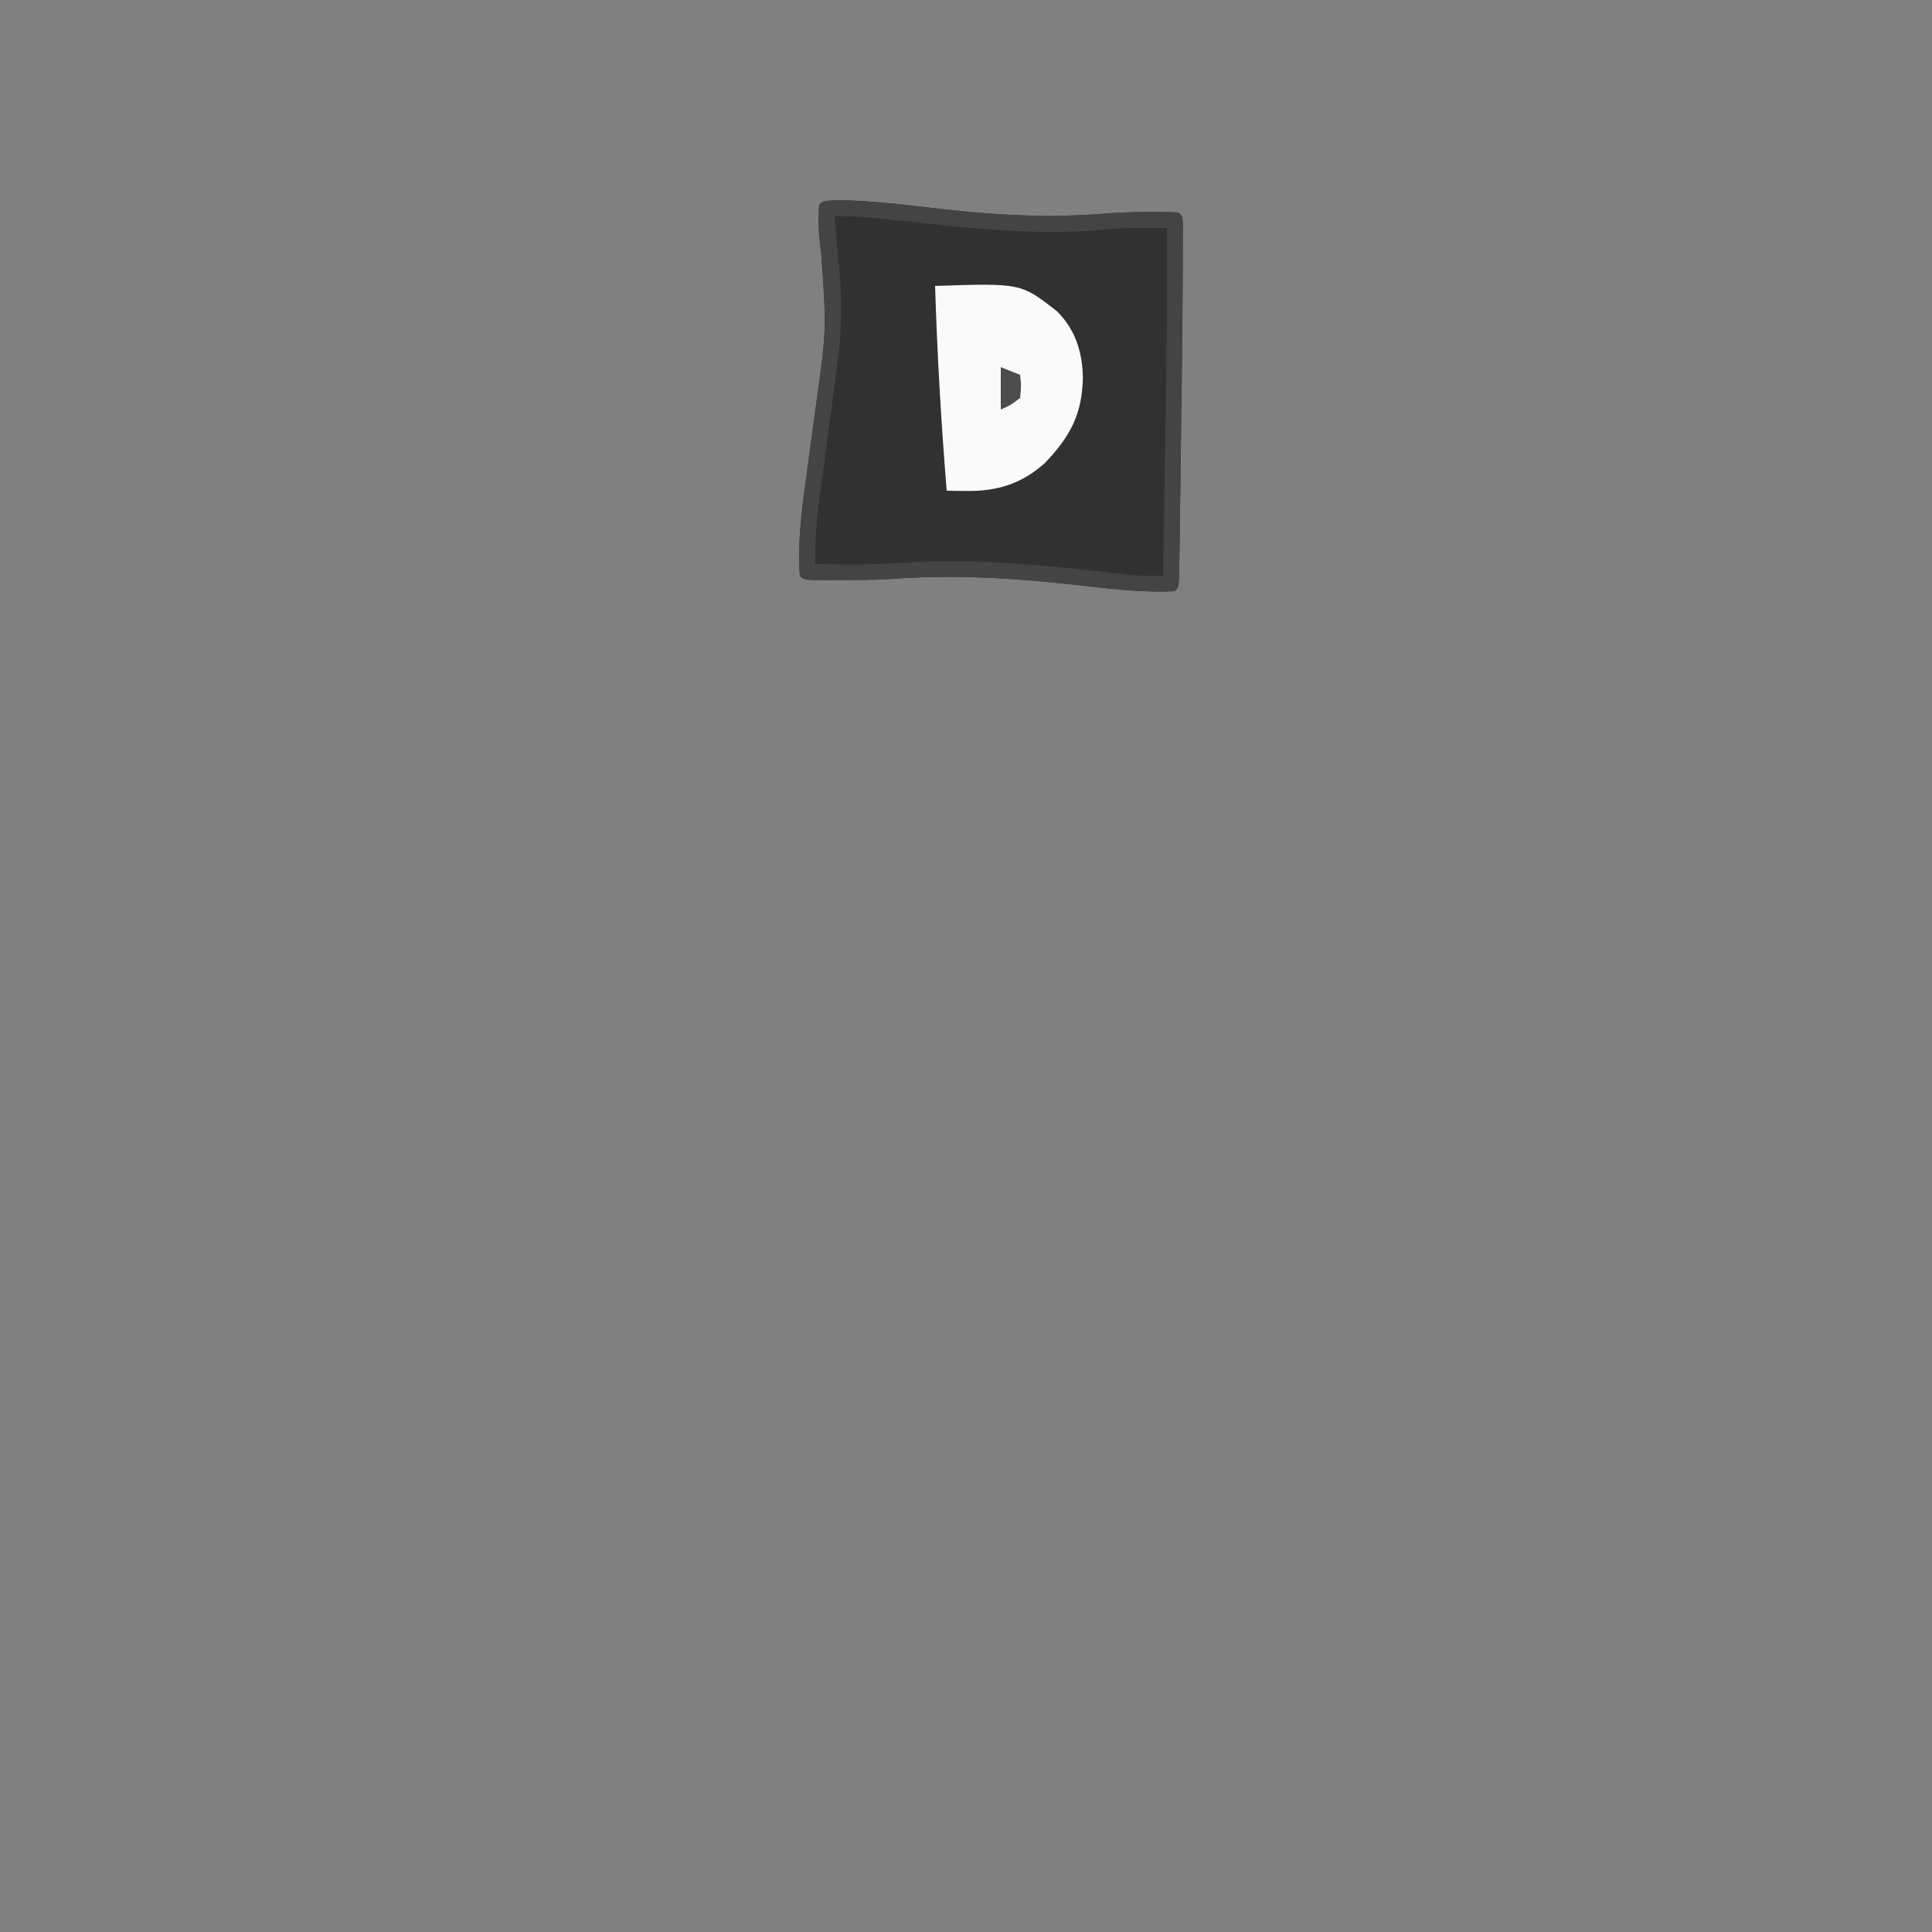 <?xml version="1.0" encoding="UTF-8"?>
<svg version="1.1" xmlns="http://www.w3.org/2000/svg" width="500" height="500">
<rect width="100%" height="100%" fill="#808080" stroke="none"/>
<path d="M0 0 C9.555 0.095 19.087 1.438 28.575 2.479 C42.495 3.995 55.786 4.622 69.777 3.414 C75.891 3.006 82.05 2.909 88.172 3.188 C89.172 4.188 89.172 4.188 89.292 6.206 C89.29 7.102 89.287 7.998 89.285 8.921 C89.284 9.95 89.283 10.978 89.282 12.037 C89.275 13.177 89.269 14.317 89.262 15.492 C89.256 17.284 89.256 17.284 89.25 19.112 C89.188 33.625 89.007 48.137 88.8 62.649 C88.743 66.605 88.694 70.56 88.645 74.515 C88.606 77.591 88.563 80.667 88.519 83.743 C88.499 85.205 88.48 86.667 88.463 88.129 C88.439 90.142 88.408 92.155 88.377 94.168 C88.362 95.311 88.346 96.453 88.33 97.629 C88.172 100.188 88.172 100.188 87.172 101.188 C78.146 101.637 69.277 100.408 60.323 99.42 C44.64 97.714 29.668 96.858 13.908 98.021 C9.164 98.31 4.423 98.318 -0.328 98.312 C-1.179 98.317 -2.029 98.321 -2.906 98.325 C-8.703 98.313 -8.703 98.313 -9.828 97.188 C-10.401 88.758 -9.403 80.51 -8.227 72.18 C-7.898 69.703 -7.57 67.227 -7.242 64.75 C-6.727 60.912 -6.205 57.075 -5.668 53.239 C-2.908 33.629 -2.908 33.629 -4.272 13.989 C-4.898 9.712 -5.166 5.504 -4.828 1.188 C-3.828 0.188 -3.828 0.188 0 0 Z " fill="#313131" transform="translate(216.828,51.812)"/>
<path d="M0 0 C22.197 -0.744 22.197 -0.744 31.531 6.543 C36.304 11.278 38.123 17.107 38.25 23.688 C38.069 33.213 34.981 38.941 28.414 45.828 C22.473 51.173 16.125 53.156 8.25 53.062 C7.265 53.053 6.28 53.044 5.266 53.035 C4.518 53.024 3.77 53.012 3 53 C1.566 35.341 0.543 17.709 0 0 Z " fill="#FAFAFA" transform="translate(242,74)"/>
<path d="M0 0 C9.555 0.095 19.087 1.438 28.575 2.479 C42.495 3.995 55.786 4.622 69.777 3.414 C75.891 3.006 82.05 2.909 88.172 3.188 C89.172 4.188 89.172 4.188 89.292 6.206 C89.29 7.102 89.287 7.998 89.285 8.921 C89.284 9.95 89.283 10.978 89.282 12.037 C89.275 13.177 89.269 14.317 89.262 15.492 C89.256 17.284 89.256 17.284 89.25 19.112 C89.188 33.625 89.007 48.137 88.8 62.649 C88.743 66.605 88.694 70.56 88.645 74.515 C88.606 77.591 88.563 80.667 88.519 83.743 C88.499 85.205 88.48 86.667 88.463 88.129 C88.439 90.142 88.408 92.155 88.377 94.168 C88.362 95.311 88.346 96.453 88.33 97.629 C88.172 100.188 88.172 100.188 87.172 101.188 C78.146 101.637 69.277 100.408 60.323 99.42 C44.64 97.714 29.668 96.858 13.908 98.021 C9.164 98.31 4.423 98.318 -0.328 98.312 C-1.179 98.317 -2.029 98.321 -2.906 98.325 C-8.703 98.313 -8.703 98.313 -9.828 97.188 C-10.401 88.758 -9.403 80.51 -8.227 72.18 C-7.898 69.703 -7.57 67.227 -7.242 64.75 C-6.727 60.912 -6.205 57.075 -5.668 53.239 C-2.908 33.629 -2.908 33.629 -4.272 13.989 C-4.898 9.712 -5.166 5.504 -4.828 1.188 C-3.828 0.188 -3.828 0.188 0 0 Z M-0.828 4.188 C-0.768 4.891 -0.707 5.595 -0.645 6.32 C-0.469 8.388 -0.299 10.456 -0.133 12.525 C0.06 14.836 0.267 17.145 0.496 19.453 C1.242 27.716 0.889 35.323 -0.262 43.523 C-0.419 44.728 -0.575 45.932 -0.737 47.173 C-1.233 50.971 -1.748 54.767 -2.266 58.562 C-2.776 62.38 -3.283 66.198 -3.784 70.017 C-4.095 72.379 -4.412 74.741 -4.735 77.102 C-5.502 82.857 -6.005 88.382 -5.828 94.188 C-3.536 94.216 -1.245 94.237 1.047 94.25 C2.189 94.258 2.189 94.258 3.354 94.267 C7.804 94.272 12.209 94.145 16.648 93.824 C35.3 92.57 53.382 94.408 71.905 96.552 C72.642 96.635 73.38 96.719 74.14 96.804 C74.776 96.879 75.413 96.953 76.069 97.029 C78.773 97.233 81.461 97.211 84.172 97.188 C84.305 89.44 84.435 81.692 84.563 73.944 C84.622 70.343 84.683 66.742 84.745 63.141 C85.066 44.487 85.248 25.844 85.172 7.188 C83.408 7.182 81.645 7.177 79.882 7.174 C78.9 7.171 77.918 7.169 76.906 7.166 C73.908 7.19 70.967 7.391 67.984 7.688 C53.31 8.893 39.132 7.785 24.547 6.188 C21.863 5.899 19.179 5.614 16.495 5.332 C14.843 5.157 13.191 4.979 11.54 4.797 C7.394 4.354 3.35 4.094 -0.828 4.188 Z " fill="#444444" transform="translate(216.828,51.812)"/>
<path d="M0 0 C2.475 0.99 2.475 0.99 5 2 C5.312 4.812 5.312 4.812 5 8 C2.5 9.875 2.5 9.875 0 11 C0 7.37 0 3.74 0 0 Z " fill="#4D4D4D" transform="translate(259,95)"/>
</svg>
